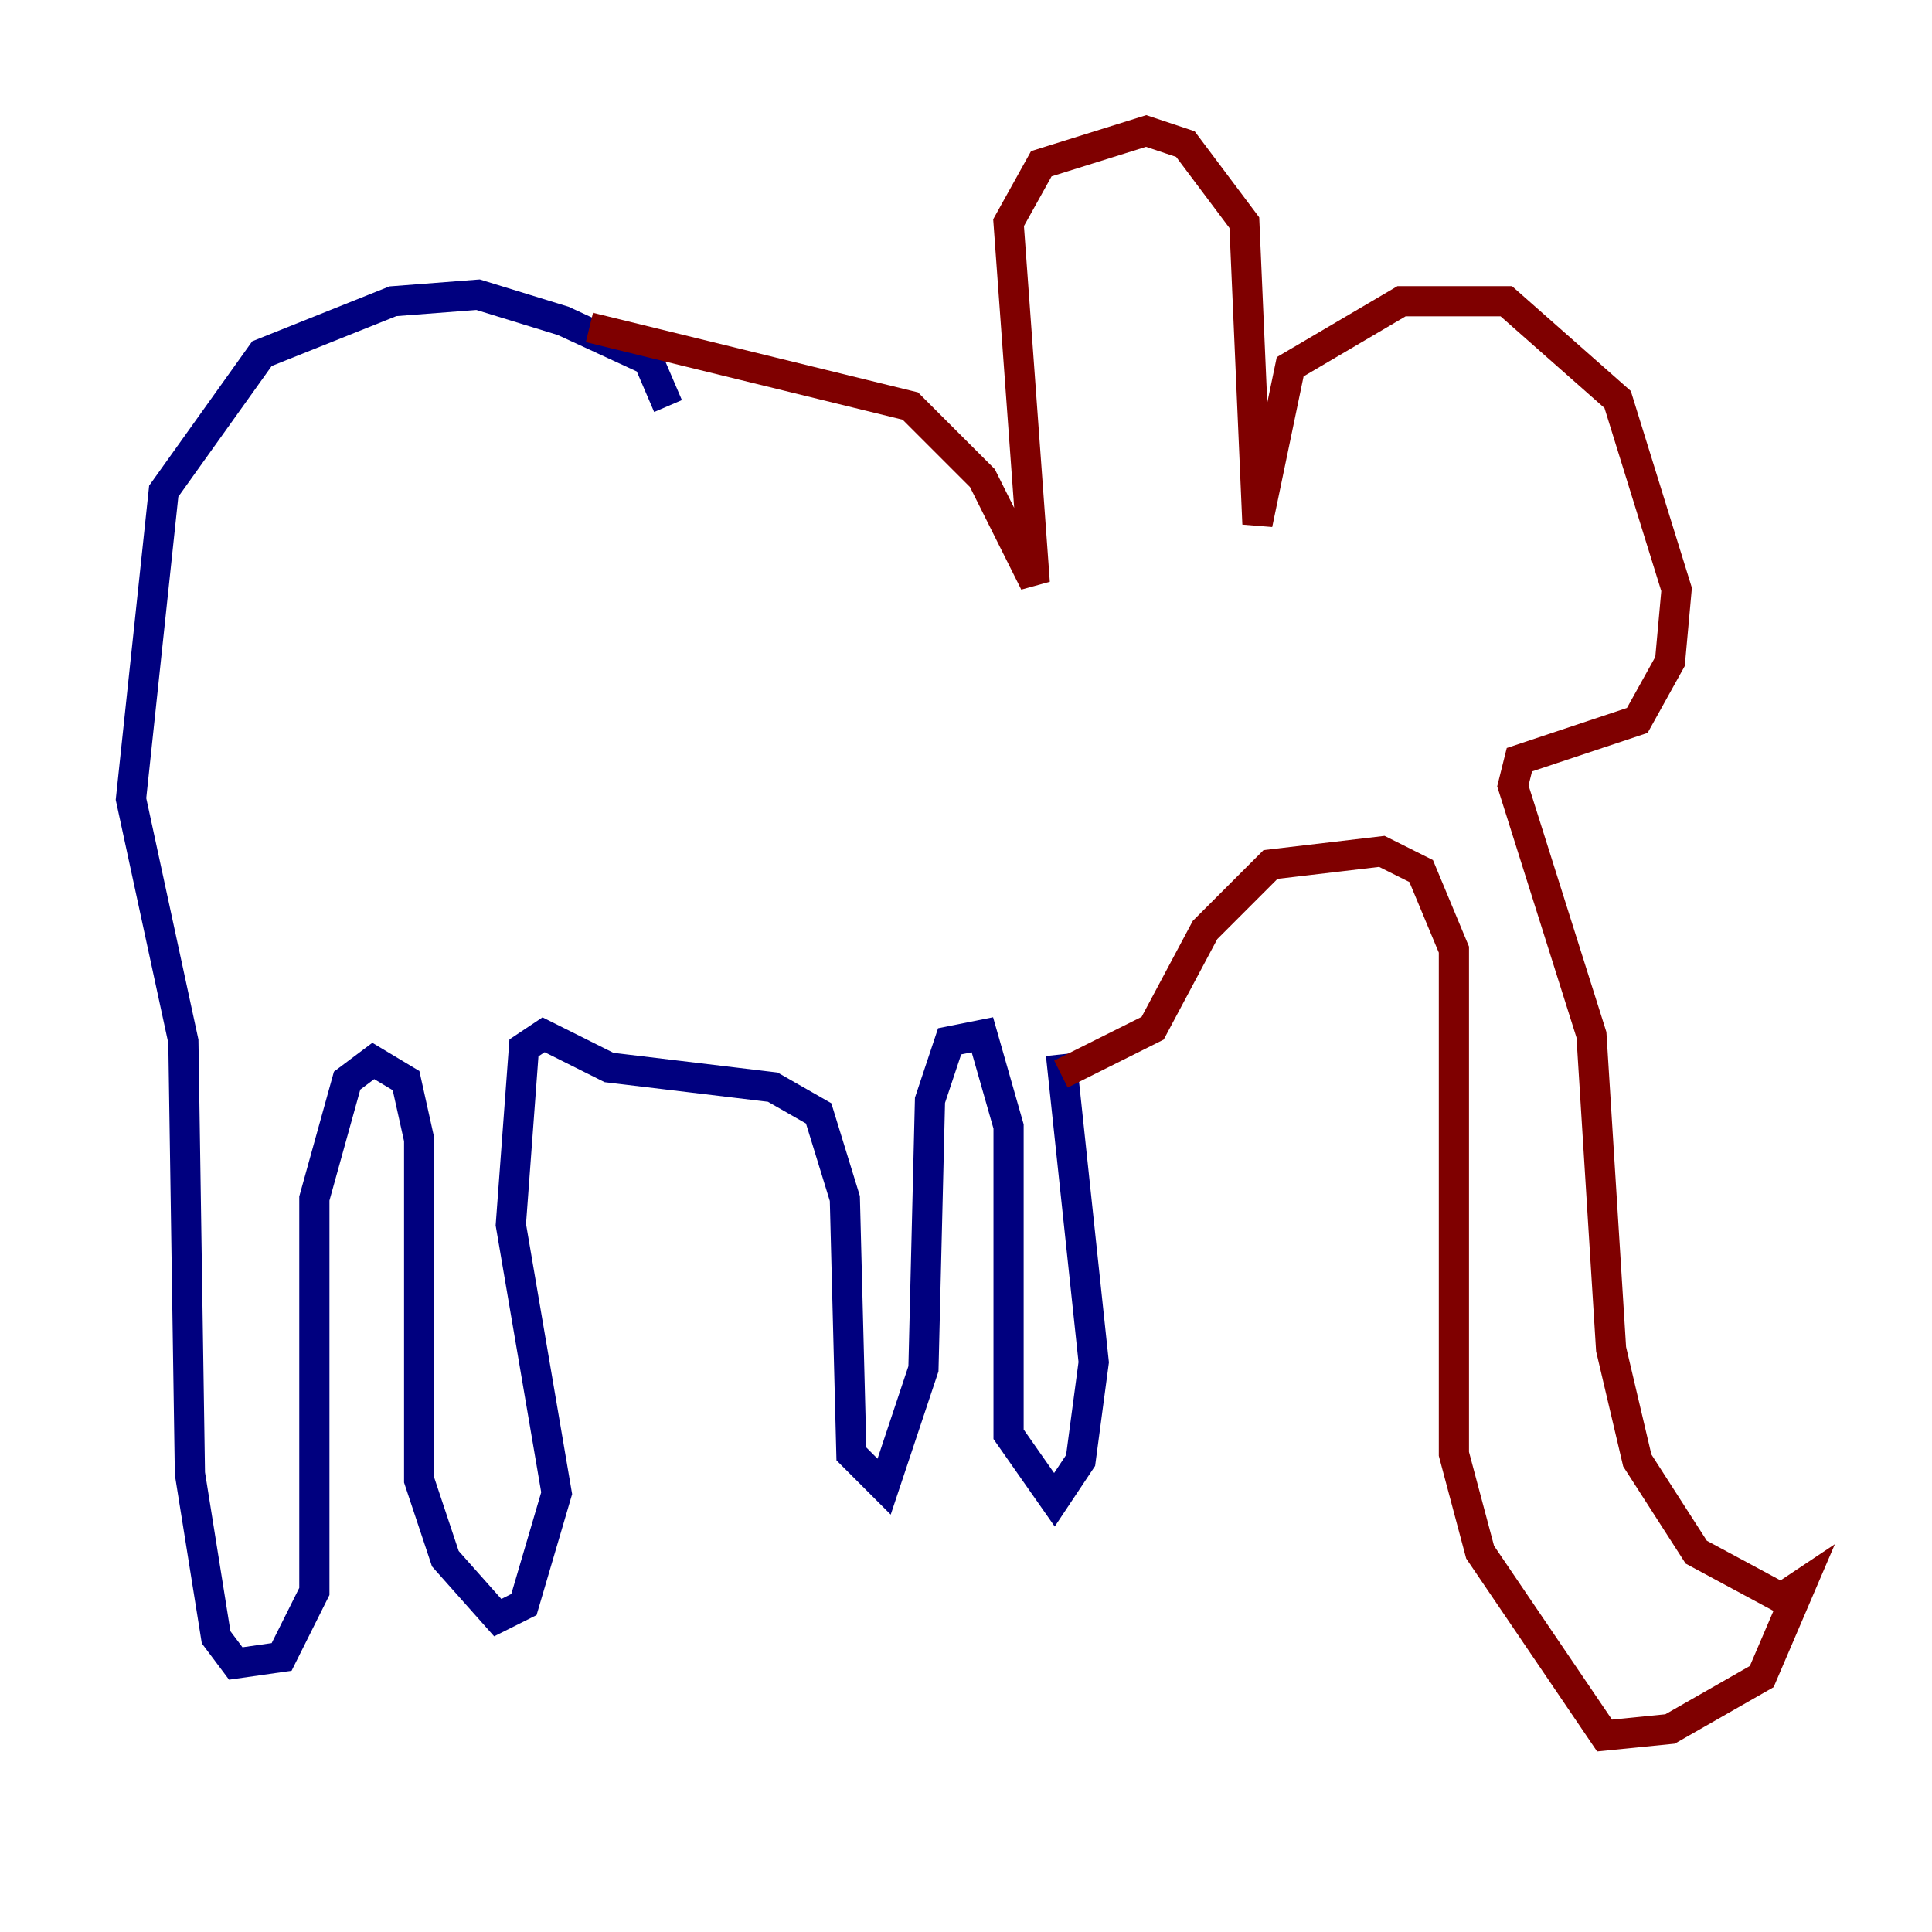 <?xml version="1.0" encoding="utf-8" ?>
<svg baseProfile="tiny" height="128" version="1.2" viewBox="0,0,128,128" width="128" xmlns="http://www.w3.org/2000/svg" xmlns:ev="http://www.w3.org/2001/xml-events" xmlns:xlink="http://www.w3.org/1999/xlink"><defs /><polyline fill="none" points="44.258,26.902 42.956,23.864 37.315,21.261 31.675,19.525 26.034,19.959 17.356,23.43 10.848,32.542 8.678,52.936 12.149,68.99 12.583,97.627 14.319,108.475 15.62,110.21 18.658,109.776 20.827,105.437 20.827,79.403 22.997,71.593 24.732,70.291 26.902,71.593 27.77,75.498 27.77,98.061 29.505,103.268 32.976,107.173 34.712,106.305 36.881,98.929 33.844,81.139 34.712,69.424 36.014,68.556 40.352,70.725 51.2,72.027 54.237,73.763 55.973,79.403 56.407,96.325 58.576,98.495 61.18,90.685 61.614,72.895 62.915,68.99 65.085,68.556 66.82,74.63 66.82,95.024 69.858,99.363 71.593,96.759 72.461,90.251 70.291,69.858" stroke="#00007f" stroke-width="2" /><polyline fill="none" points="39.051,21.695 60.312,26.902 65.085,31.675 68.556,38.617 66.82,14.752 68.99,10.848 75.932,8.678 78.536,9.546 82.441,14.752 83.308,34.712 85.478,24.298 92.854,19.959 99.797,19.959 107.173,26.468 111.078,39.051 110.644,43.824 108.475,47.729 100.664,50.332 100.231,52.068 105.437,68.556 106.739,89.383 108.475,96.759 112.38,102.834 118.02,105.871 119.322,105.003 116.719,111.078 110.644,114.549 106.305,114.983 98.061,102.834 96.325,96.325 96.325,62.915 94.156,57.709 91.552,56.407 84.176,57.275 79.837,61.614 76.366,68.122 70.291,71.159" stroke="#7f0000" stroke-width="2" /></svg>